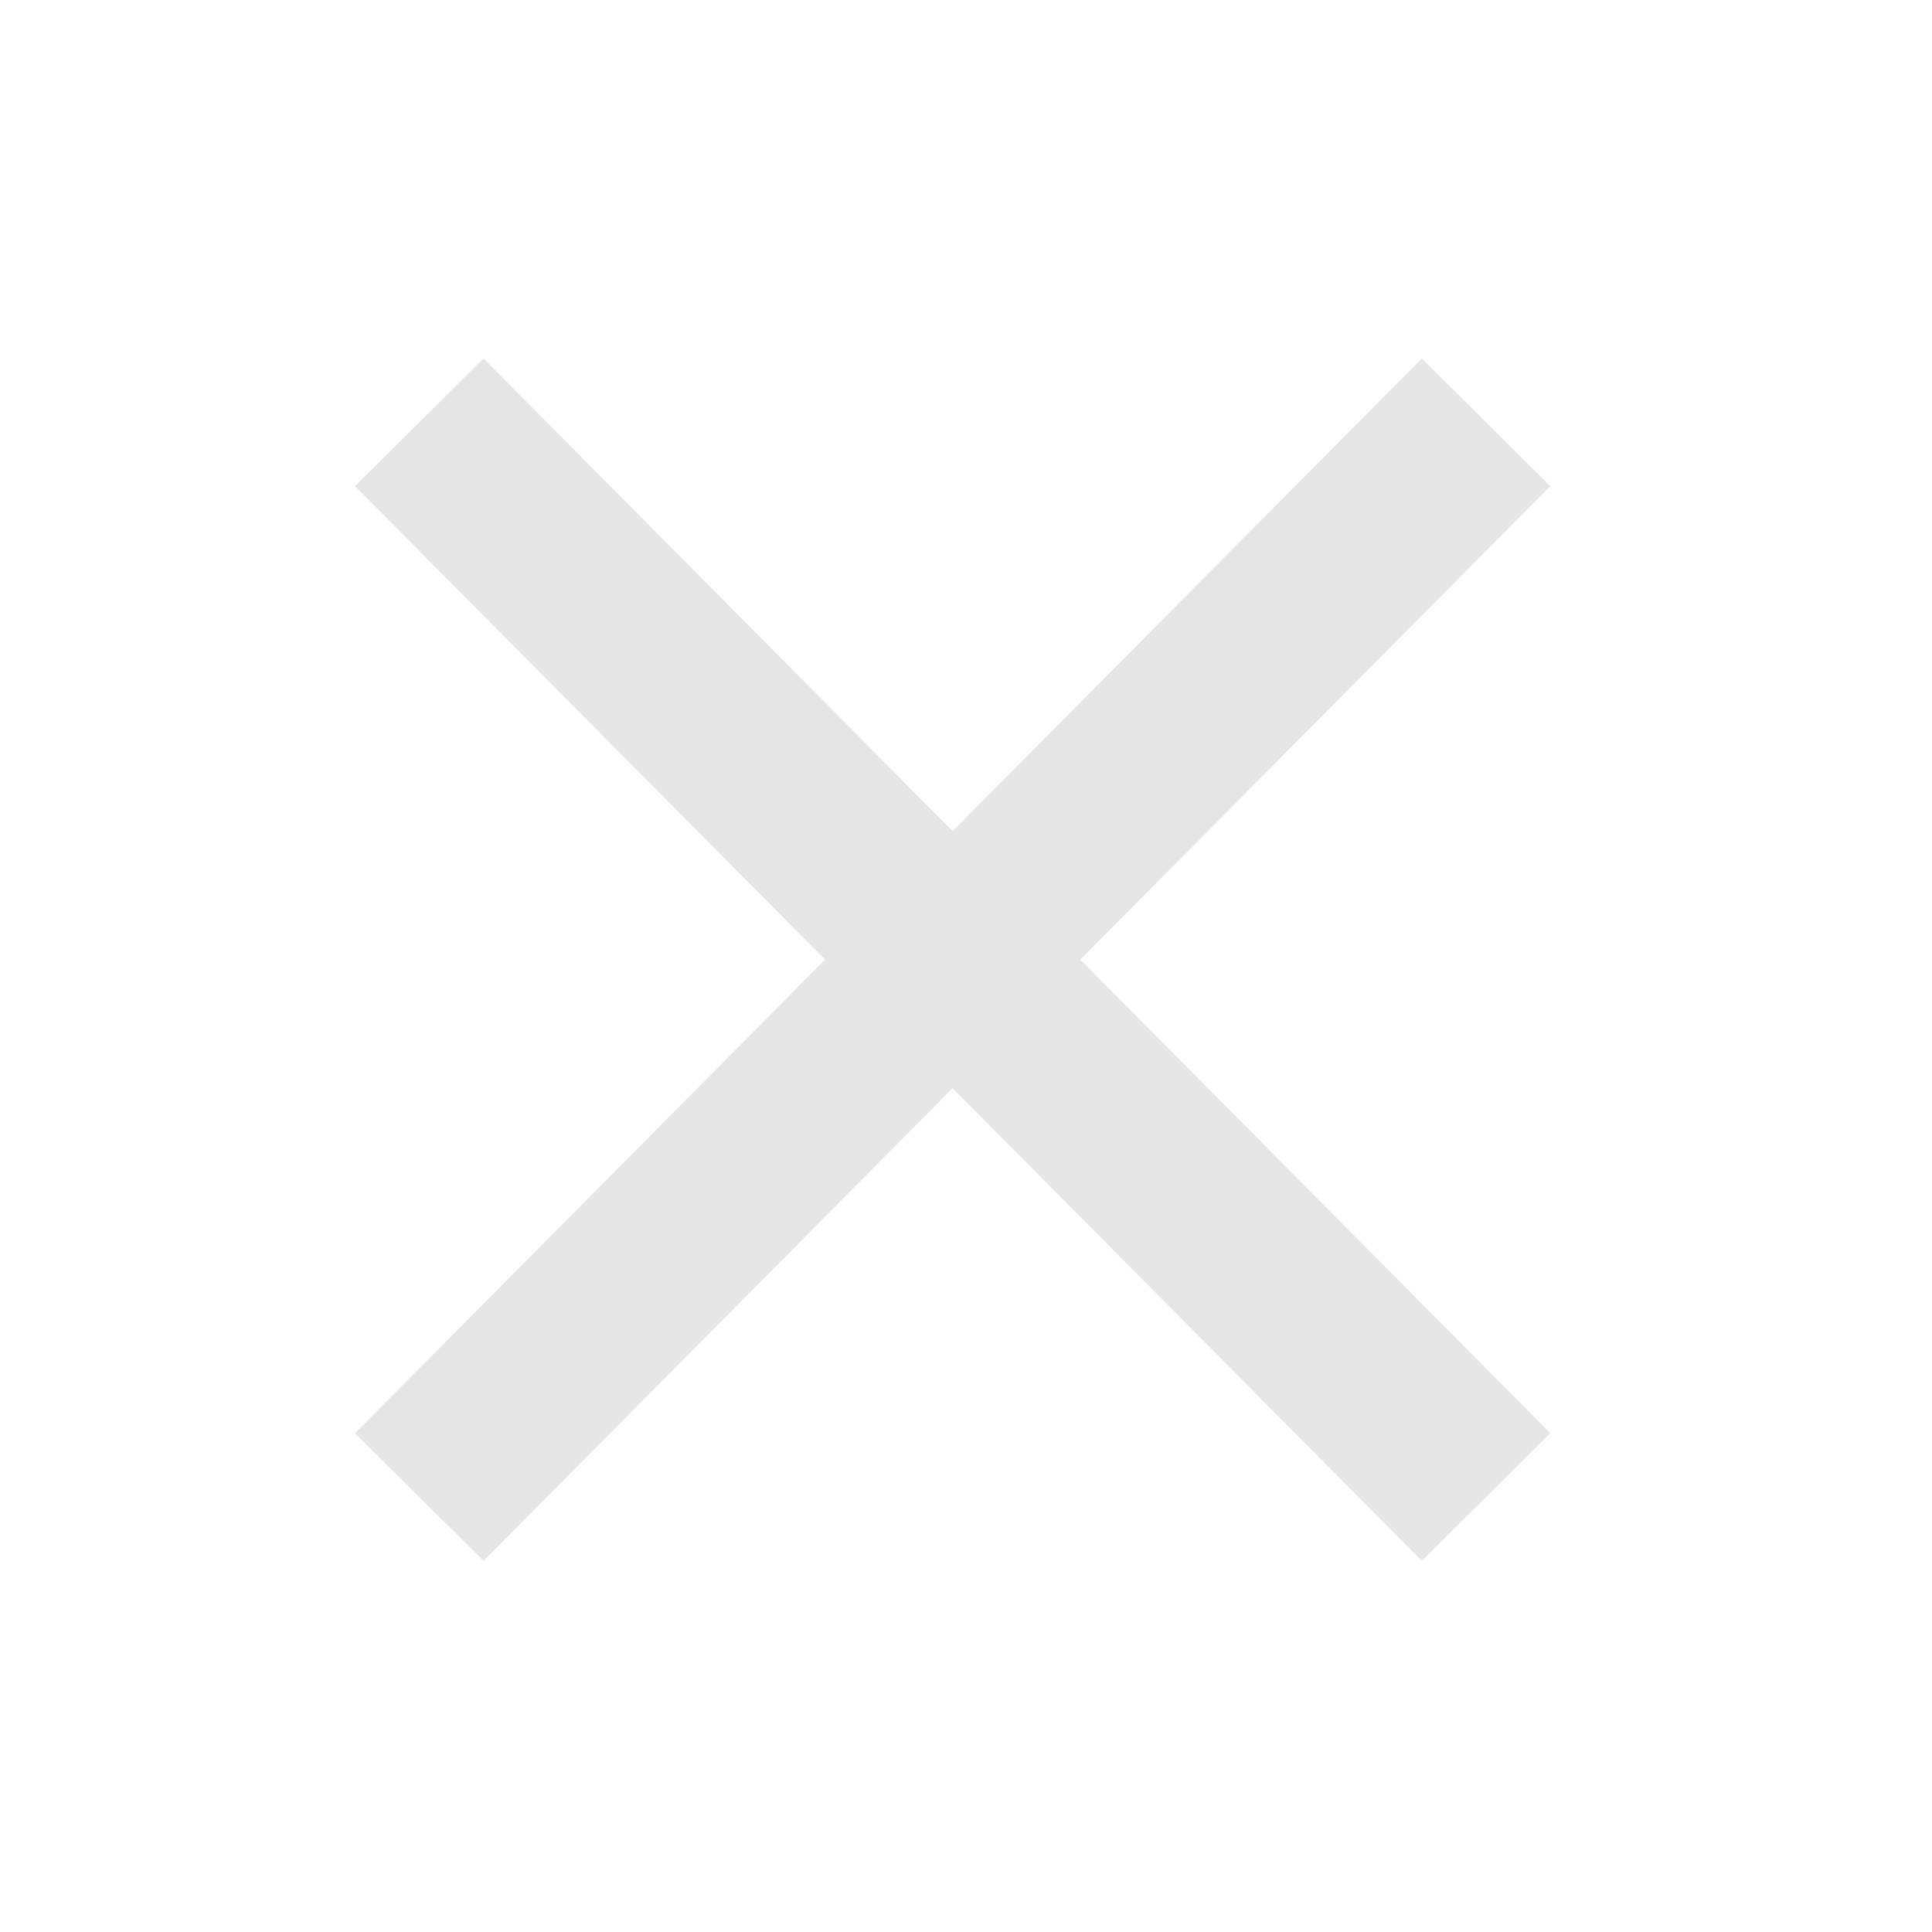 <svg xmlns="http://www.w3.org/2000/svg" viewBox="0 0 1024 1024"><path fill="#E6E6E6" d="M753.6 190.016 821.696 257.664 572.544 508.608 821.696 759.616 753.6 827.264 504.896 576.768 256.32 827.264 188.16 759.68 437.312 508.608 188.16 257.664 256.32 190.016 504.896 440.512 753.6 190.016Z"></path></svg>
